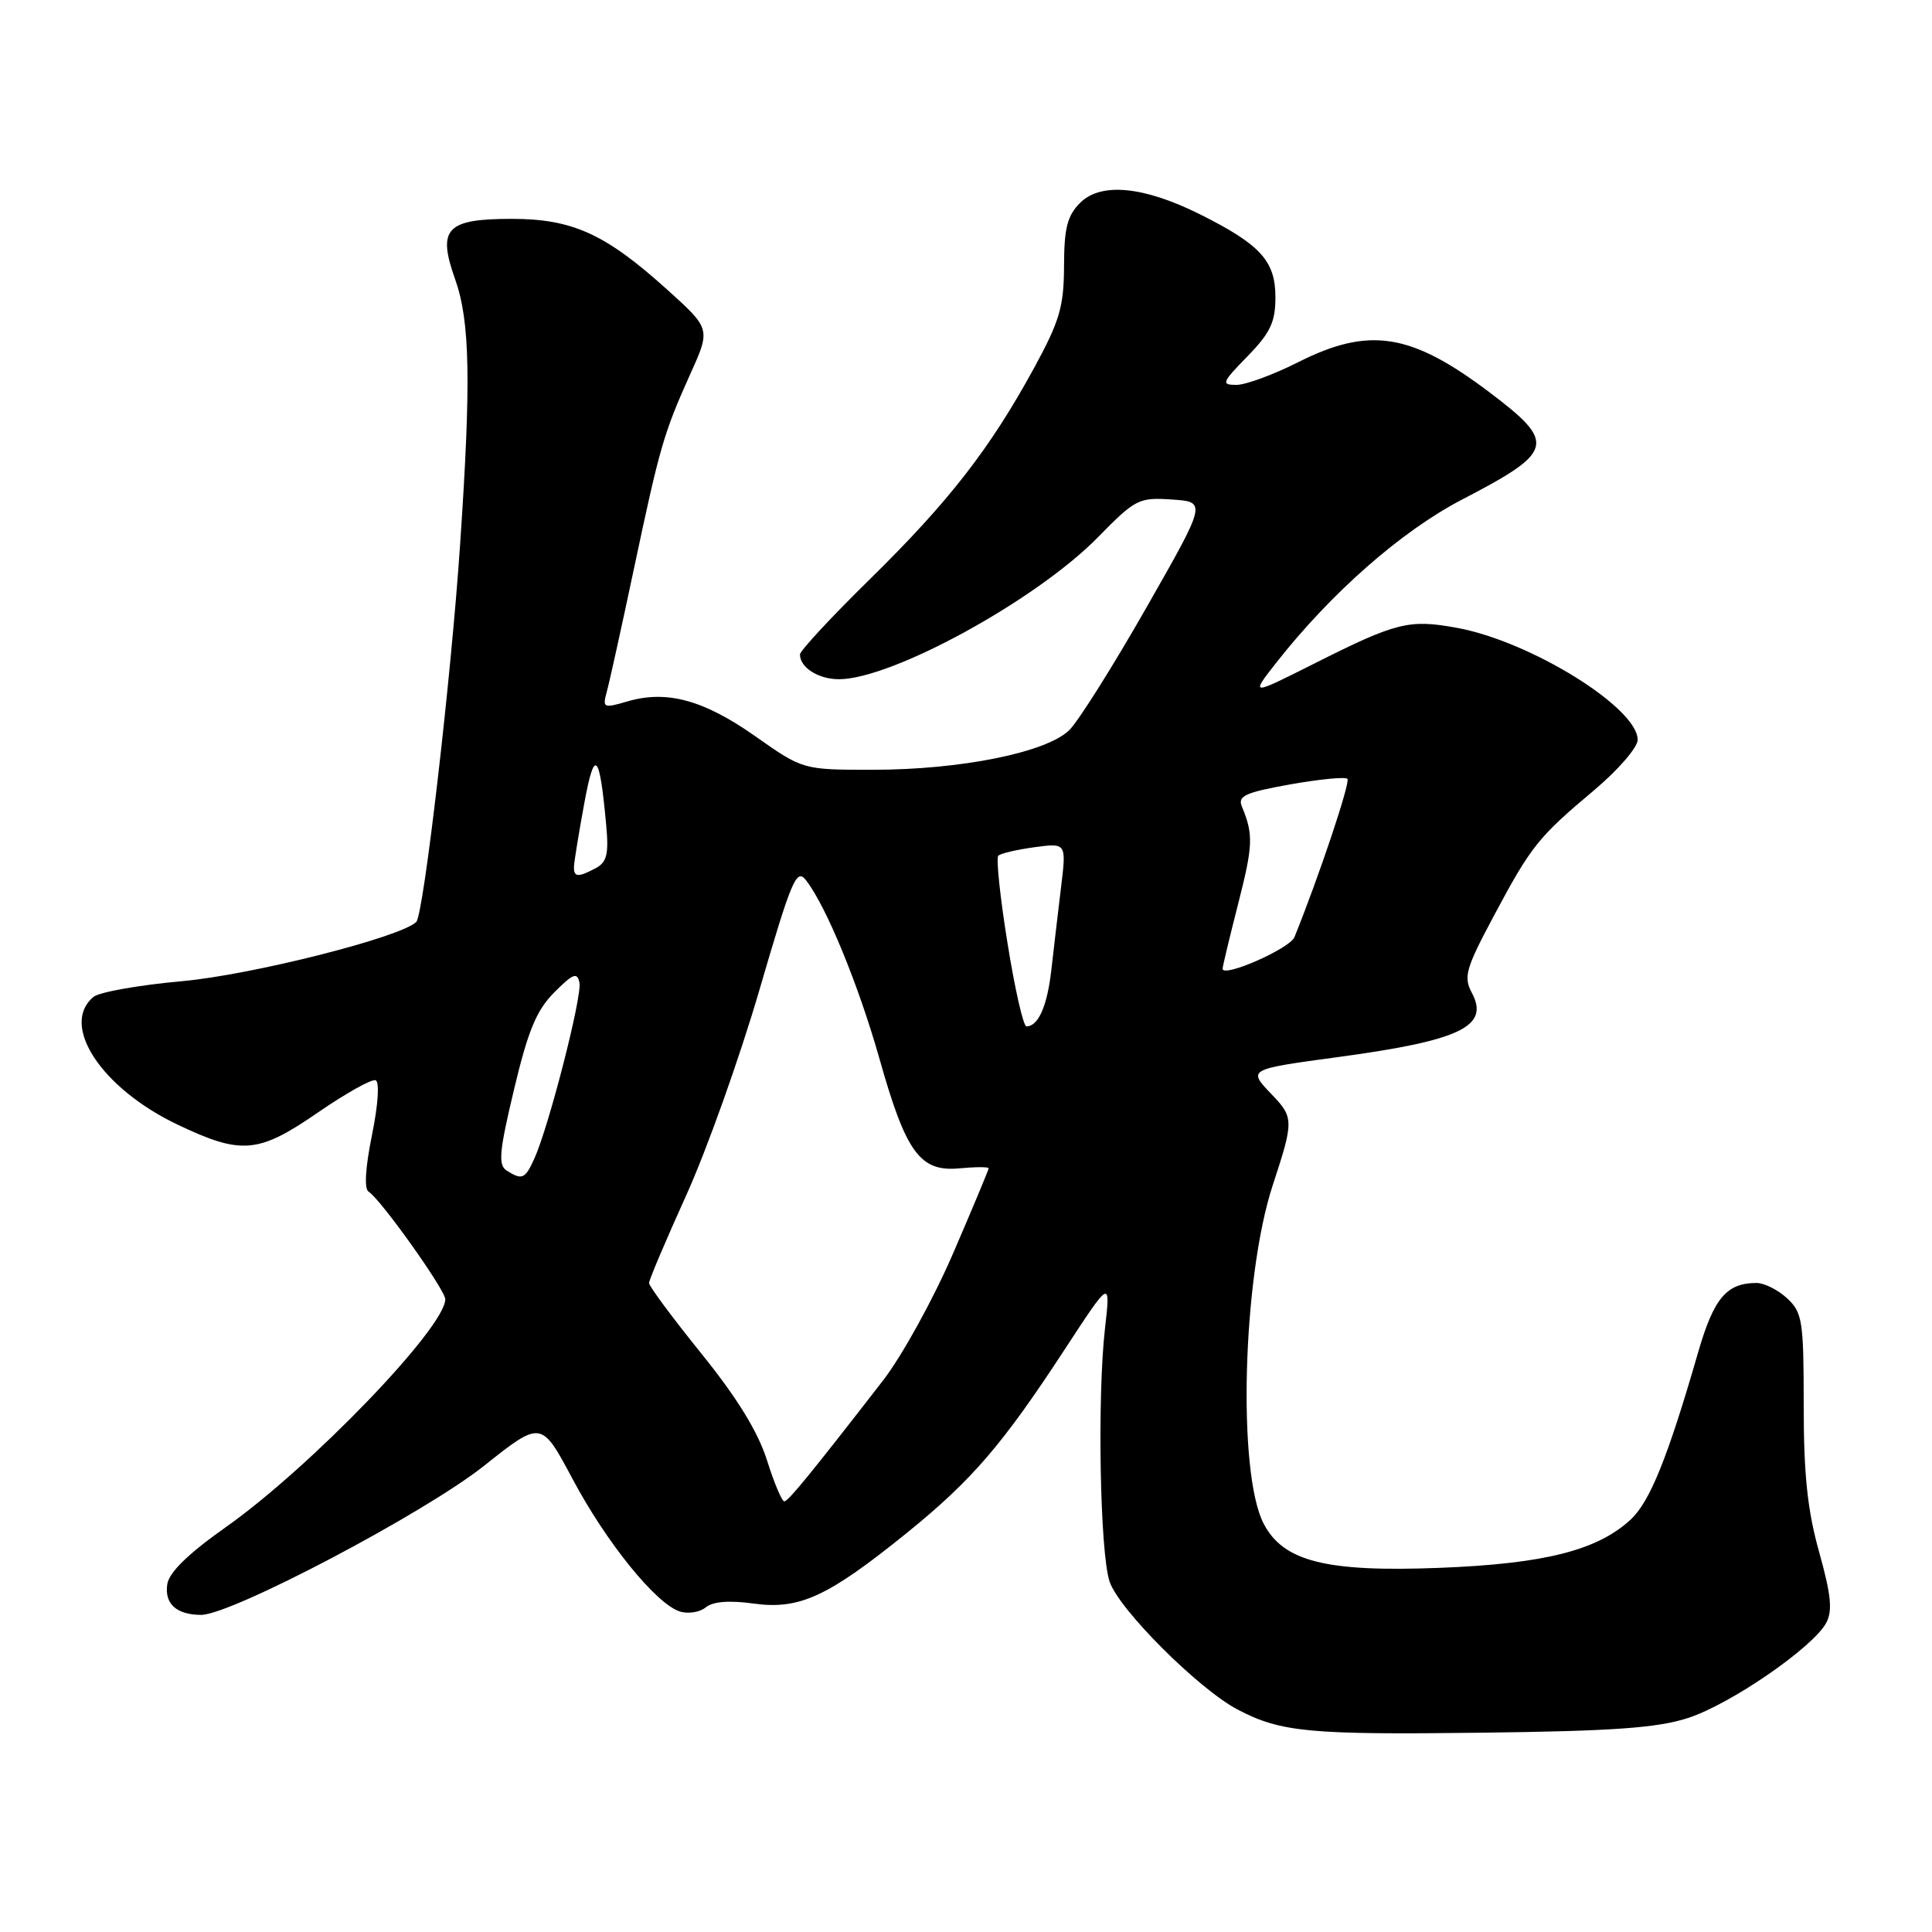 <?xml version="1.0" encoding="UTF-8" standalone="no"?>
<!DOCTYPE svg PUBLIC "-//W3C//DTD SVG 1.1//EN" "http://www.w3.org/Graphics/SVG/1.1/DTD/svg11.dtd" >
<svg xmlns="http://www.w3.org/2000/svg" xmlns:xlink="http://www.w3.org/1999/xlink" version="1.1" viewBox="0 0 256 256">
 <g >
 <path fill="currentColor"
d=" M 223.65 227.65 C 229.31 225.82 240.24 218.29 241.99 215.03 C 242.84 213.42 242.63 211.32 241.05 205.67 C 239.50 200.14 239.00 195.42 239.00 186.23 C 239.00 175.02 238.83 173.92 236.81 172.04 C 235.61 170.92 233.78 170.00 232.75 170.00 C 228.77 170.00 227.08 172.02 224.99 179.26 C 220.99 193.12 218.62 198.99 216.07 201.35 C 211.66 205.44 204.64 207.21 190.71 207.75 C 175.68 208.33 170.03 206.90 167.43 201.87 C 163.94 195.11 164.64 169.18 168.66 157.00 C 171.44 148.55 171.44 148.06 168.53 145.04 C 165.31 141.67 165.25 141.70 177.50 140.04 C 193.54 137.86 197.40 135.99 195.03 131.56 C 193.90 129.44 194.21 128.35 197.95 121.34 C 202.91 112.06 203.78 110.97 211.27 104.67 C 214.42 102.02 217.00 99.03 217.00 98.03 C 217.00 93.77 202.77 84.96 193.04 83.19 C 186.69 82.03 185.02 82.45 174.10 87.95 C 165.69 92.18 165.69 92.18 169.09 87.84 C 176.36 78.58 185.67 70.39 193.72 66.20 C 206.00 59.82 206.28 58.72 197.36 51.98 C 186.94 44.11 181.42 43.25 172.00 48.00 C 168.73 49.65 165.05 51.00 163.83 51.00 C 161.78 51.00 161.90 50.69 165.30 47.21 C 168.33 44.10 169.00 42.68 169.00 39.38 C 169.00 34.59 167.03 32.42 159.07 28.43 C 151.57 24.68 145.88 24.12 143.12 26.88 C 141.42 28.58 141.00 30.23 140.99 35.25 C 140.97 40.62 140.42 42.52 137.03 48.74 C 131.19 59.44 125.76 66.43 115.34 76.67 C 110.20 81.71 106.00 86.23 106.00 86.72 C 106.00 88.45 108.44 90.00 111.16 90.00 C 118.19 90.00 137.33 79.51 145.48 71.19 C 150.45 66.12 150.90 65.89 155.29 66.19 C 159.89 66.50 159.89 66.50 151.91 80.50 C 147.52 88.20 142.93 95.50 141.71 96.72 C 138.74 99.69 127.35 102.00 115.63 102.00 C 106.39 102.00 106.39 102.00 100.10 97.57 C 93.25 92.75 88.35 91.41 83.14 92.94 C 79.97 93.87 79.82 93.80 80.39 91.71 C 80.73 90.49 82.34 83.20 83.97 75.50 C 87.44 59.12 87.93 57.44 91.48 49.53 C 94.17 43.57 94.17 43.57 88.33 38.31 C 80.21 30.99 75.83 29.00 67.81 29.00 C 59.14 29.00 57.92 30.29 60.30 36.98 C 62.29 42.57 62.44 50.53 60.96 72.23 C 59.77 89.92 56.13 121.19 55.16 122.16 C 53.13 124.18 33.40 129.17 24.14 130.01 C 18.44 130.52 13.15 131.46 12.39 132.09 C 7.91 135.81 13.42 144.19 23.49 149.00 C 32.01 153.06 34.21 152.87 42.16 147.39 C 45.84 144.86 49.26 142.94 49.77 143.14 C 50.31 143.35 50.11 146.36 49.29 150.40 C 48.41 154.71 48.24 157.53 48.84 157.90 C 50.43 158.89 59.00 170.92 59.00 172.16 C 59.00 175.89 41.19 194.39 29.93 202.35 C 24.90 205.90 22.39 208.36 22.16 209.94 C 21.79 212.52 23.38 213.96 26.63 213.98 C 30.60 214.01 56.21 200.52 64.11 194.25 C 71.72 188.20 71.72 188.20 75.85 195.94 C 80.36 204.42 86.93 212.52 90.08 213.53 C 91.19 213.88 92.74 213.63 93.52 212.98 C 94.46 212.21 96.62 212.03 99.86 212.48 C 105.93 213.32 109.68 211.59 120.16 203.12 C 128.78 196.14 132.81 191.46 141.07 178.82 C 147.16 169.50 147.16 169.50 146.42 176.00 C 145.38 185.08 145.75 205.71 147.02 209.55 C 148.23 213.23 158.82 223.81 164.00 226.53 C 169.73 229.53 173.46 229.88 196.50 229.59 C 213.74 229.38 219.61 228.96 223.65 227.65 Z  M 101.63 193.49 C 100.44 189.73 97.68 185.23 92.94 179.36 C 89.12 174.63 86.00 170.42 86.00 170.01 C 86.00 169.60 88.22 164.37 90.93 158.38 C 93.64 152.40 98.01 140.15 100.63 131.16 C 104.93 116.43 105.54 115.00 106.82 116.66 C 109.51 120.15 113.77 130.53 116.54 140.31 C 120.05 152.76 121.92 155.31 127.14 154.81 C 129.26 154.61 131.00 154.61 131.00 154.80 C 131.00 155.00 128.88 160.08 126.28 166.10 C 123.68 172.12 119.52 179.67 117.03 182.89 C 107.50 195.19 104.48 198.89 103.93 198.94 C 103.62 198.97 102.58 196.52 101.63 193.49 Z  M 67.13 155.10 C 65.99 154.38 66.15 152.57 68.11 144.37 C 69.97 136.55 71.08 133.88 73.44 131.50 C 75.93 129.00 76.49 128.78 76.78 130.21 C 77.15 132.02 72.70 149.37 70.79 153.55 C 69.58 156.23 69.17 156.40 67.13 155.10 Z  M 133.50 124.97 C 132.52 118.91 131.97 113.69 132.28 113.39 C 132.58 113.08 134.74 112.58 137.07 112.26 C 141.31 111.69 141.31 111.69 140.59 117.60 C 140.20 120.84 139.62 125.75 139.31 128.50 C 138.77 133.31 137.58 136.00 136.01 136.00 C 135.60 136.00 134.47 131.04 133.50 124.97 Z  M 162.00 128.36 C 162.00 128.07 162.93 124.19 164.07 119.73 C 166.04 111.99 166.10 110.60 164.55 106.85 C 163.98 105.47 165.01 105.00 170.94 103.94 C 174.83 103.25 178.25 102.91 178.54 103.20 C 178.96 103.63 174.79 116.10 171.52 124.18 C 170.90 125.70 162.00 129.61 162.00 128.36 Z  M 76.06 114.75 C 76.10 114.06 76.70 110.35 77.41 106.50 C 78.78 99.02 79.44 99.66 80.32 109.28 C 80.68 113.16 80.42 114.24 78.95 115.03 C 76.55 116.31 75.99 116.25 76.06 114.75 Z "/>
</g>
</svg>